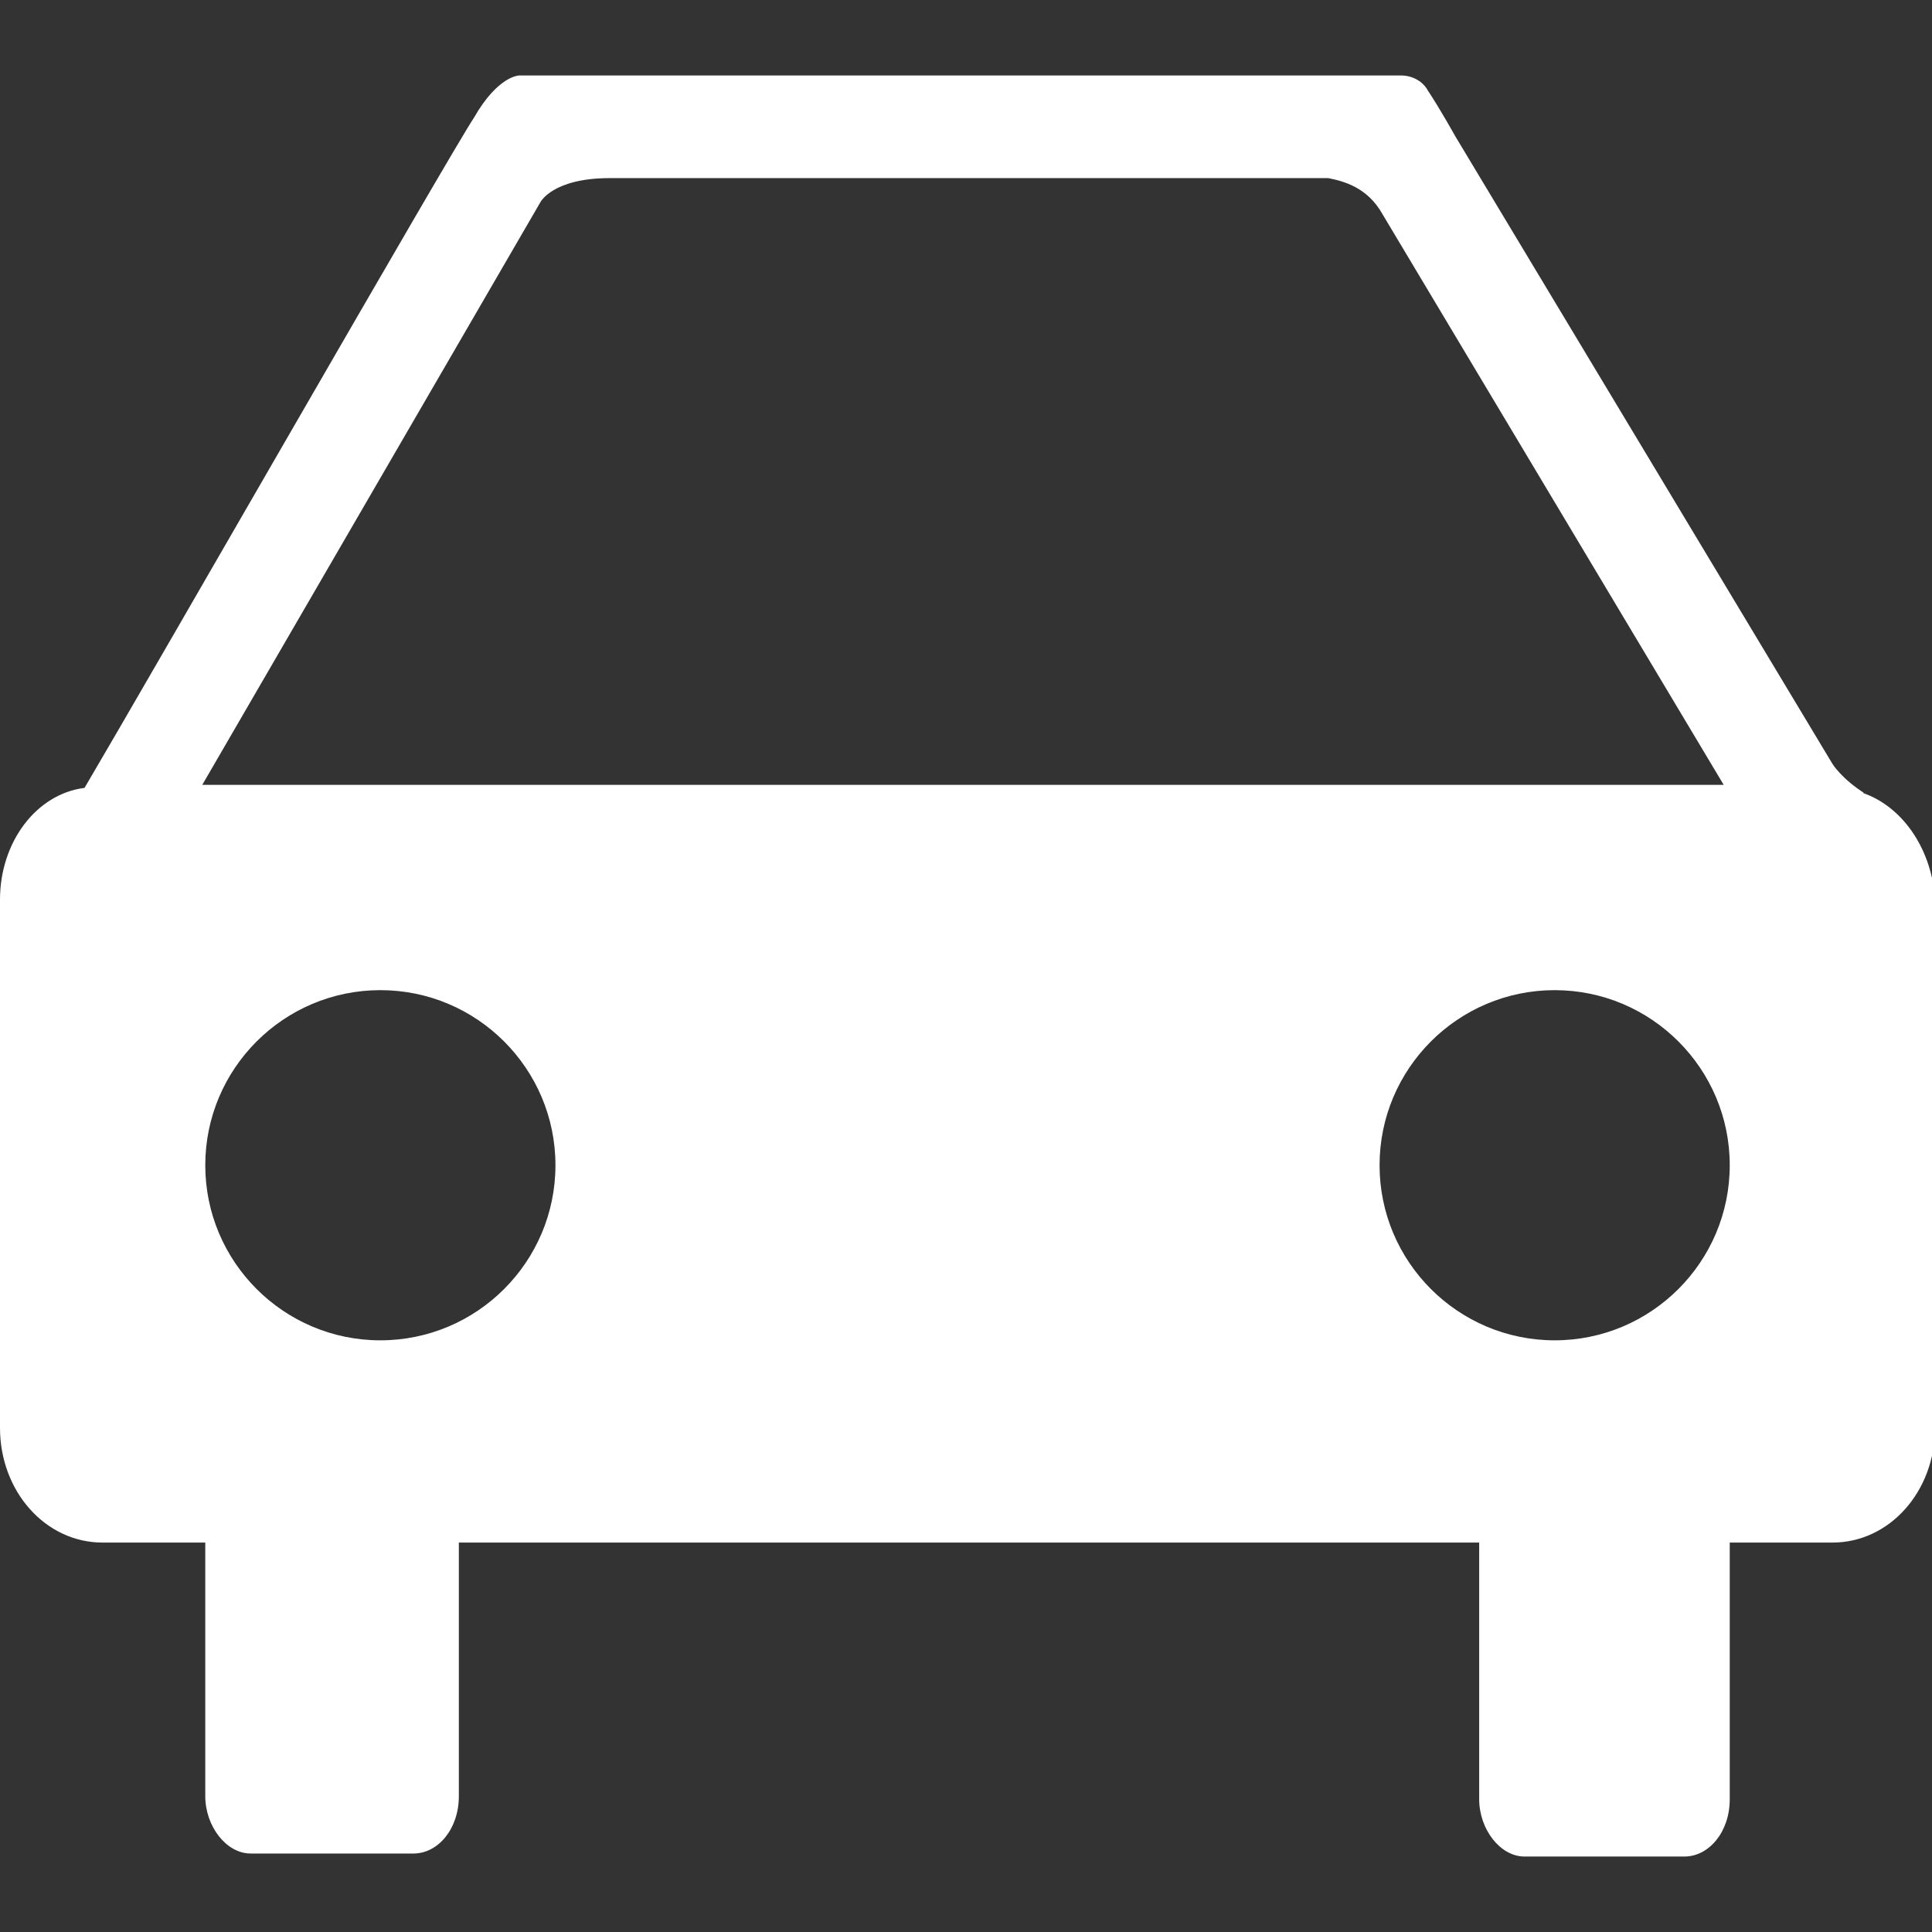 <?xml version="1.0" encoding="utf-8"?>
<!-- Generator: Adobe Illustrator 24.0.2, SVG Export Plug-In . SVG Version: 6.00 Build 0)  -->
<svg version="1.1" id="Layer_1" xmlns="http://www.w3.org/2000/svg" xmlns:xlink="http://www.w3.org/1999/xlink" x="0px" y="0px"
	 viewBox="0 0 64 64" style="enable-background:new 0 0 64 64;" xml:space="preserve">
<rect x="0" y="0" width="64" height="64" fill="#333333" stroke="none"/>
<style type="text/css">
	.st0{fill:#FFFFFF;}
</style>
<path class="st0" d="M61.8,26.3C61.7,26.3,61.7,26.2,61.8,26.3c-0.8-0.5-1.1-1-1.1-1L48.2,4.5c0,0-0.5-0.9-0.9-1.5
	c-0.1-0.2-0.4-0.5-0.9-0.5H32.6c-0.3,0-1.5,0-3.1,0c-4.5,0-12.3,0-12.3,0s-0.7,0-1.5,1.4C14.9,5.1,5.1,22.2,2.8,26.1
	C1.2,26.3,0,27.9,0,29.8v17.5c0,2.1,1.5,3.8,3.4,3.8h3.4v8.4c0,1,0.7,1.9,1.5,1.9h5.4c0.8,0,1.5-0.8,1.5-1.9v-8.4h33.8v8.5
	c0,1,0.7,1.9,1.5,1.9h5.3c0.8,0,1.5-0.8,1.5-1.9v-8.5h3.4c1.9,0,3.4-1.7,3.4-3.8V29.8C64,28.2,63.1,26.8,61.8,26.3z M17.9,6.7
	c0,0,0.4-0.8,2.3-0.8h9.4h2.1c0,0,0.1,0,0.3,0h12c0.5,0.1,1.3,0.3,1.8,1.2L57.1,26H6.7L17.9,6.7z M12.6,44.4c-3.2,0-5.8-2.6-5.8-5.8
	s2.6-5.8,5.8-5.8s5.8,2.6,5.8,5.8S15.8,44.4,12.6,44.4z M51.5,44.4c-3.2,0-5.8-2.6-5.8-5.8s2.6-5.8,5.8-5.8s5.8,2.6,5.8,5.8
	S54.7,44.4,51.5,44.4z"/>
</svg>
